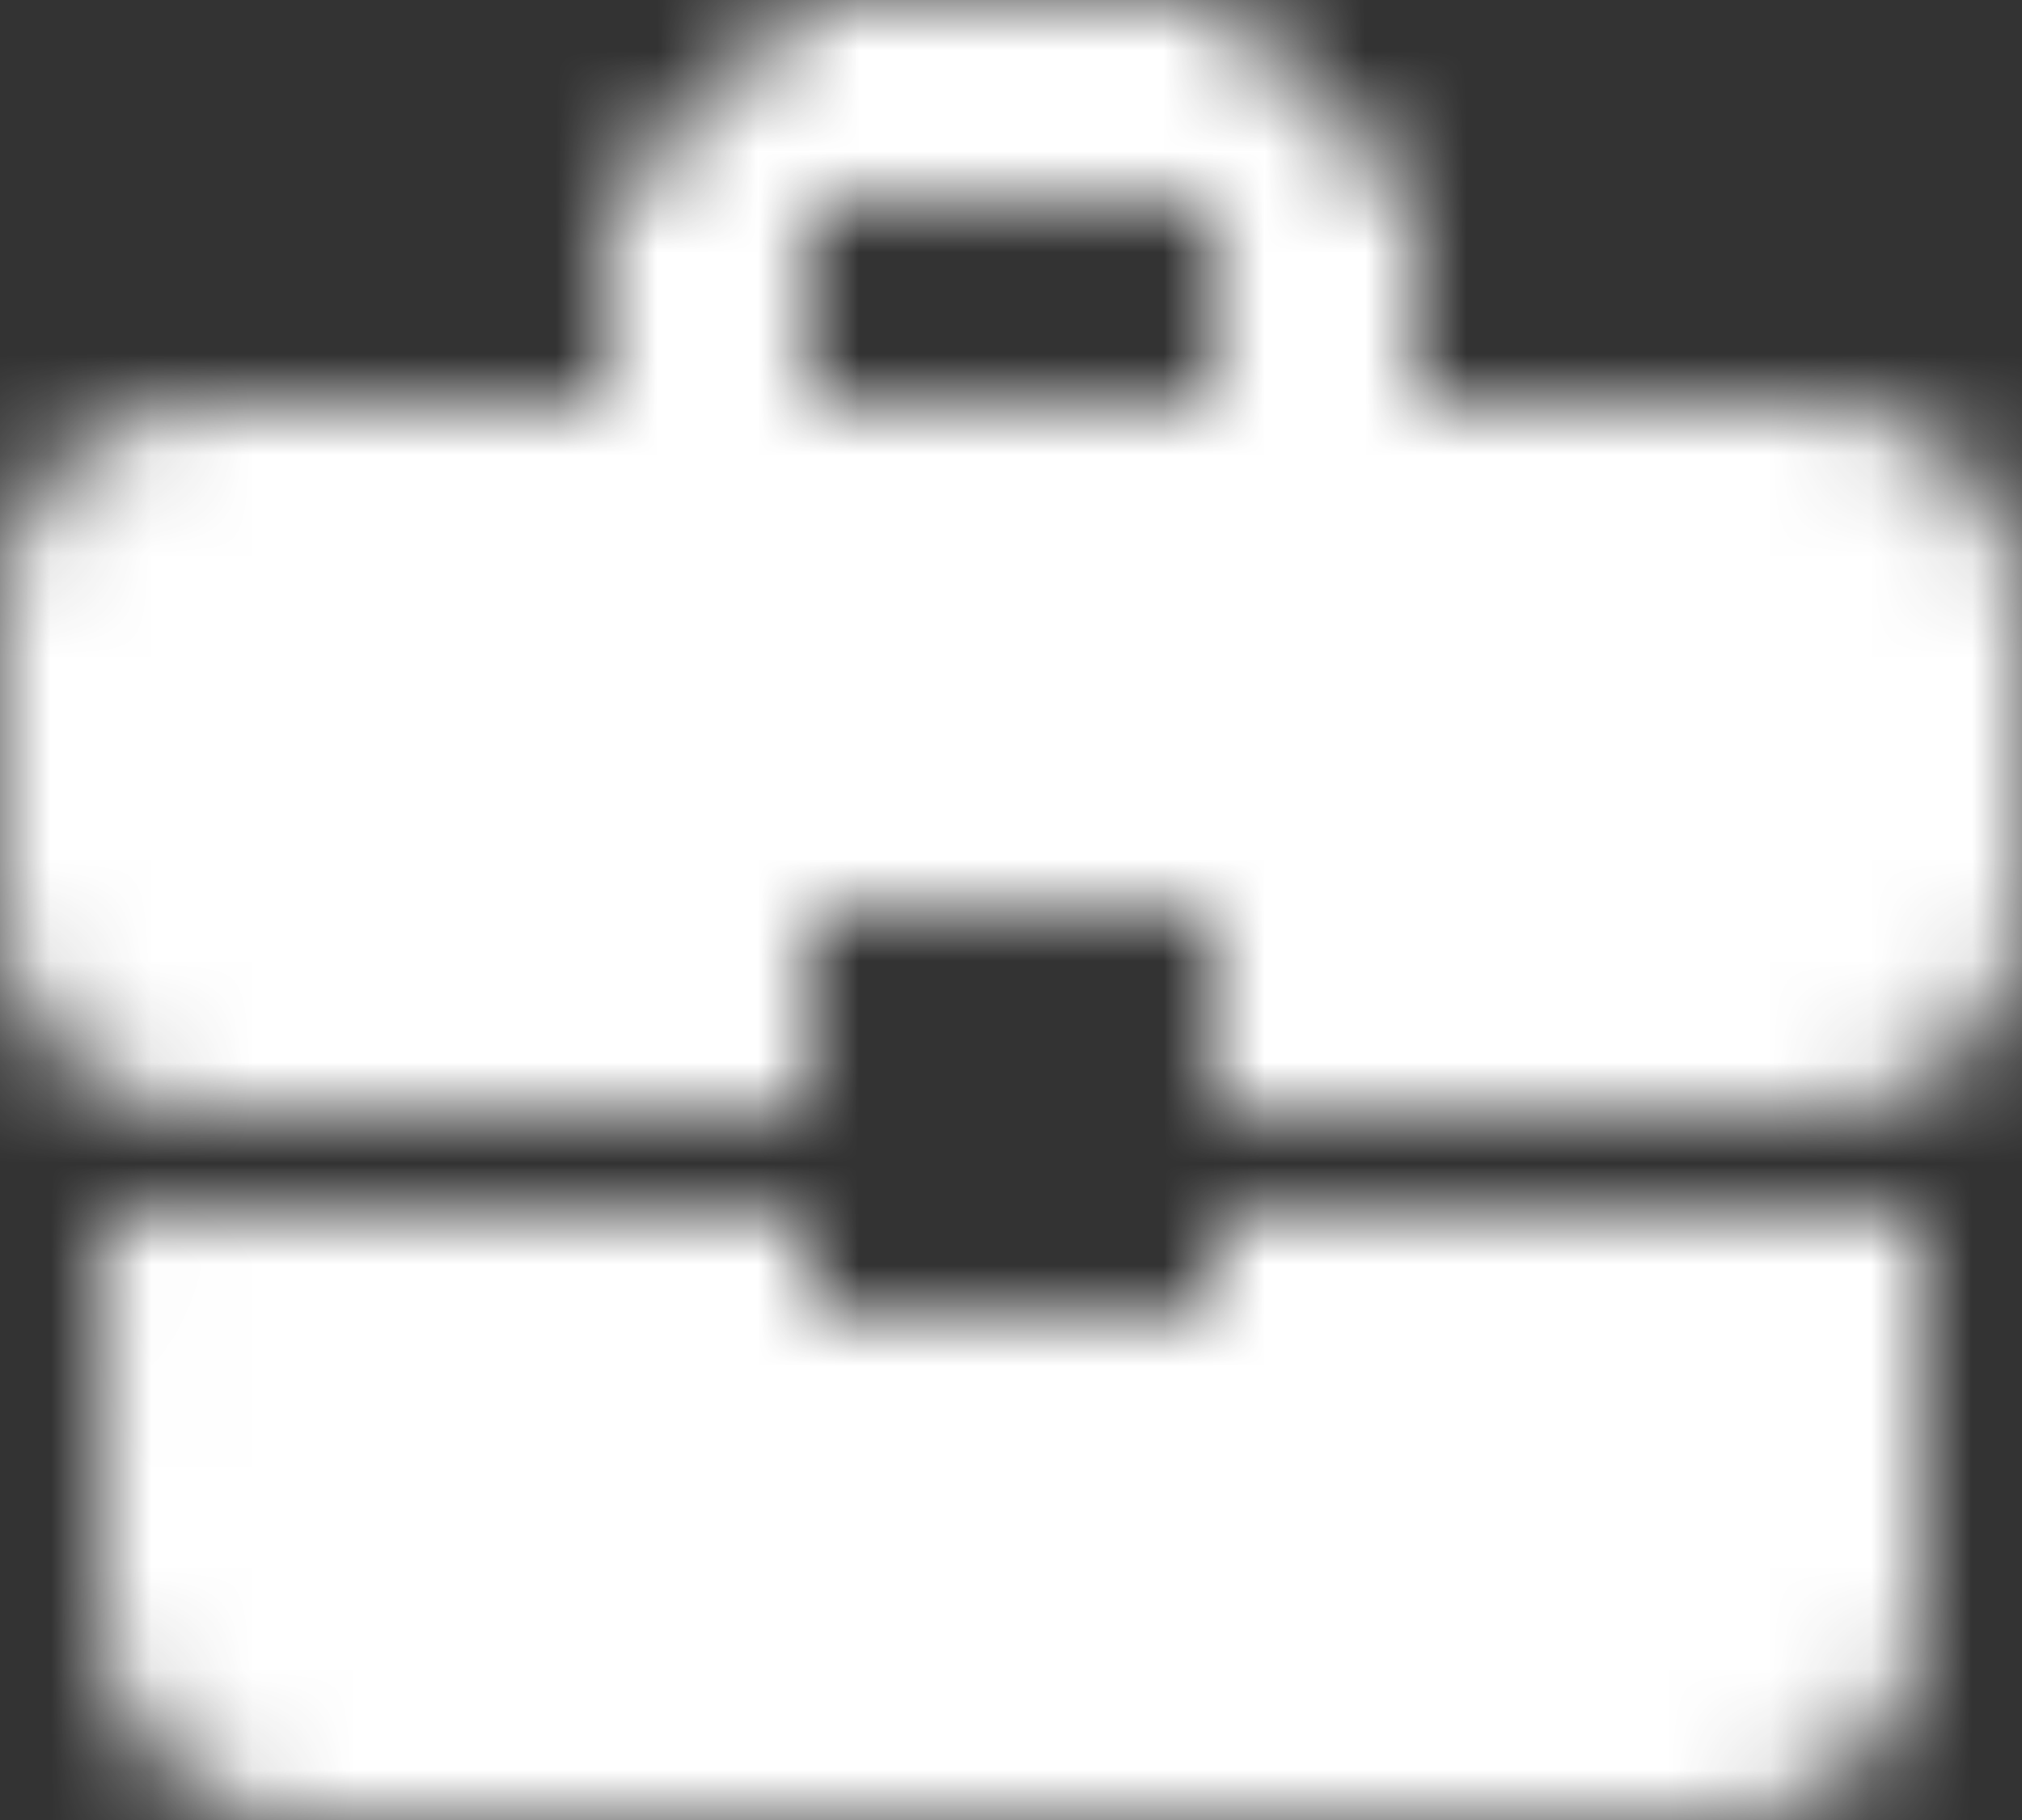 <?xml version="1.0" encoding="UTF-8"?>
<svg width="20px" height="18px" viewBox="0 0 20 18" version="1.1" xmlns="http://www.w3.org/2000/svg" xmlns:xlink="http://www.w3.org/1999/xlink">
    <rect x="0" y="0" width="20" height="18" fill="#333333" stroke="none"/>
    <title>E92A27A4-7BA9-45CC-BA49-8FC2E290FDF8</title>
    <defs>
        <path d="M8,13 L8,12 L1.01,12 L1,16 C1,17.11 1.89,18 3,18 L17,18 C18.11,18 19,17.11 19,16 L19,12 L12,12 L12,13 L8,13 Z M18,4 L14,4 L14,2 L12,0 L8,0 L6,2 L6,4 L2,4 C0.9,4 0,4.9 0,6 L0,9 C0,10.11 0.89,11 2,11 L8,11 L8,9 L12,9 L12,11 L18,11 C19.1,11 20,10.1 20,9 L20,6 C20,4.9 19.1,4 18,4 Z M12,4 L8,4 L8,2 L12,2 L12,4 Z" id="path-1"></path>
    </defs>
    <g id="Login-/-Register" stroke="none" stroke-width="1" fill="none" fill-rule="evenodd">
        <g id="Register_Mobil" transform="translate(-108, -632)">
            <g id="Group-4" transform="translate(0, 70)">
                <g id="Buttons/Fill/1-Primary/1-Default" transform="translate(23, 547)">
                    <g id="Group" transform="translate(83, 12)">
                        <g id="icon/places/business_center_24px" transform="translate(2, 3)">
                            <mask id="mask-2" fill="white">
                                <use xlink:href="#path-1"></use>
                            </mask>
                            <g fill-rule="nonzero"></g>
                            <g id="↳-Color" mask="url(#mask-2)" fill="#FFFFFF">
                                <g transform="translate(-2, -3)" id="Rectangle">
                                    <rect x="0" y="0" width="24" height="24"></rect>
                                </g>
                            </g>
                        </g>
                    </g>
                </g>
            </g>
        </g>
    </g>
</svg>
